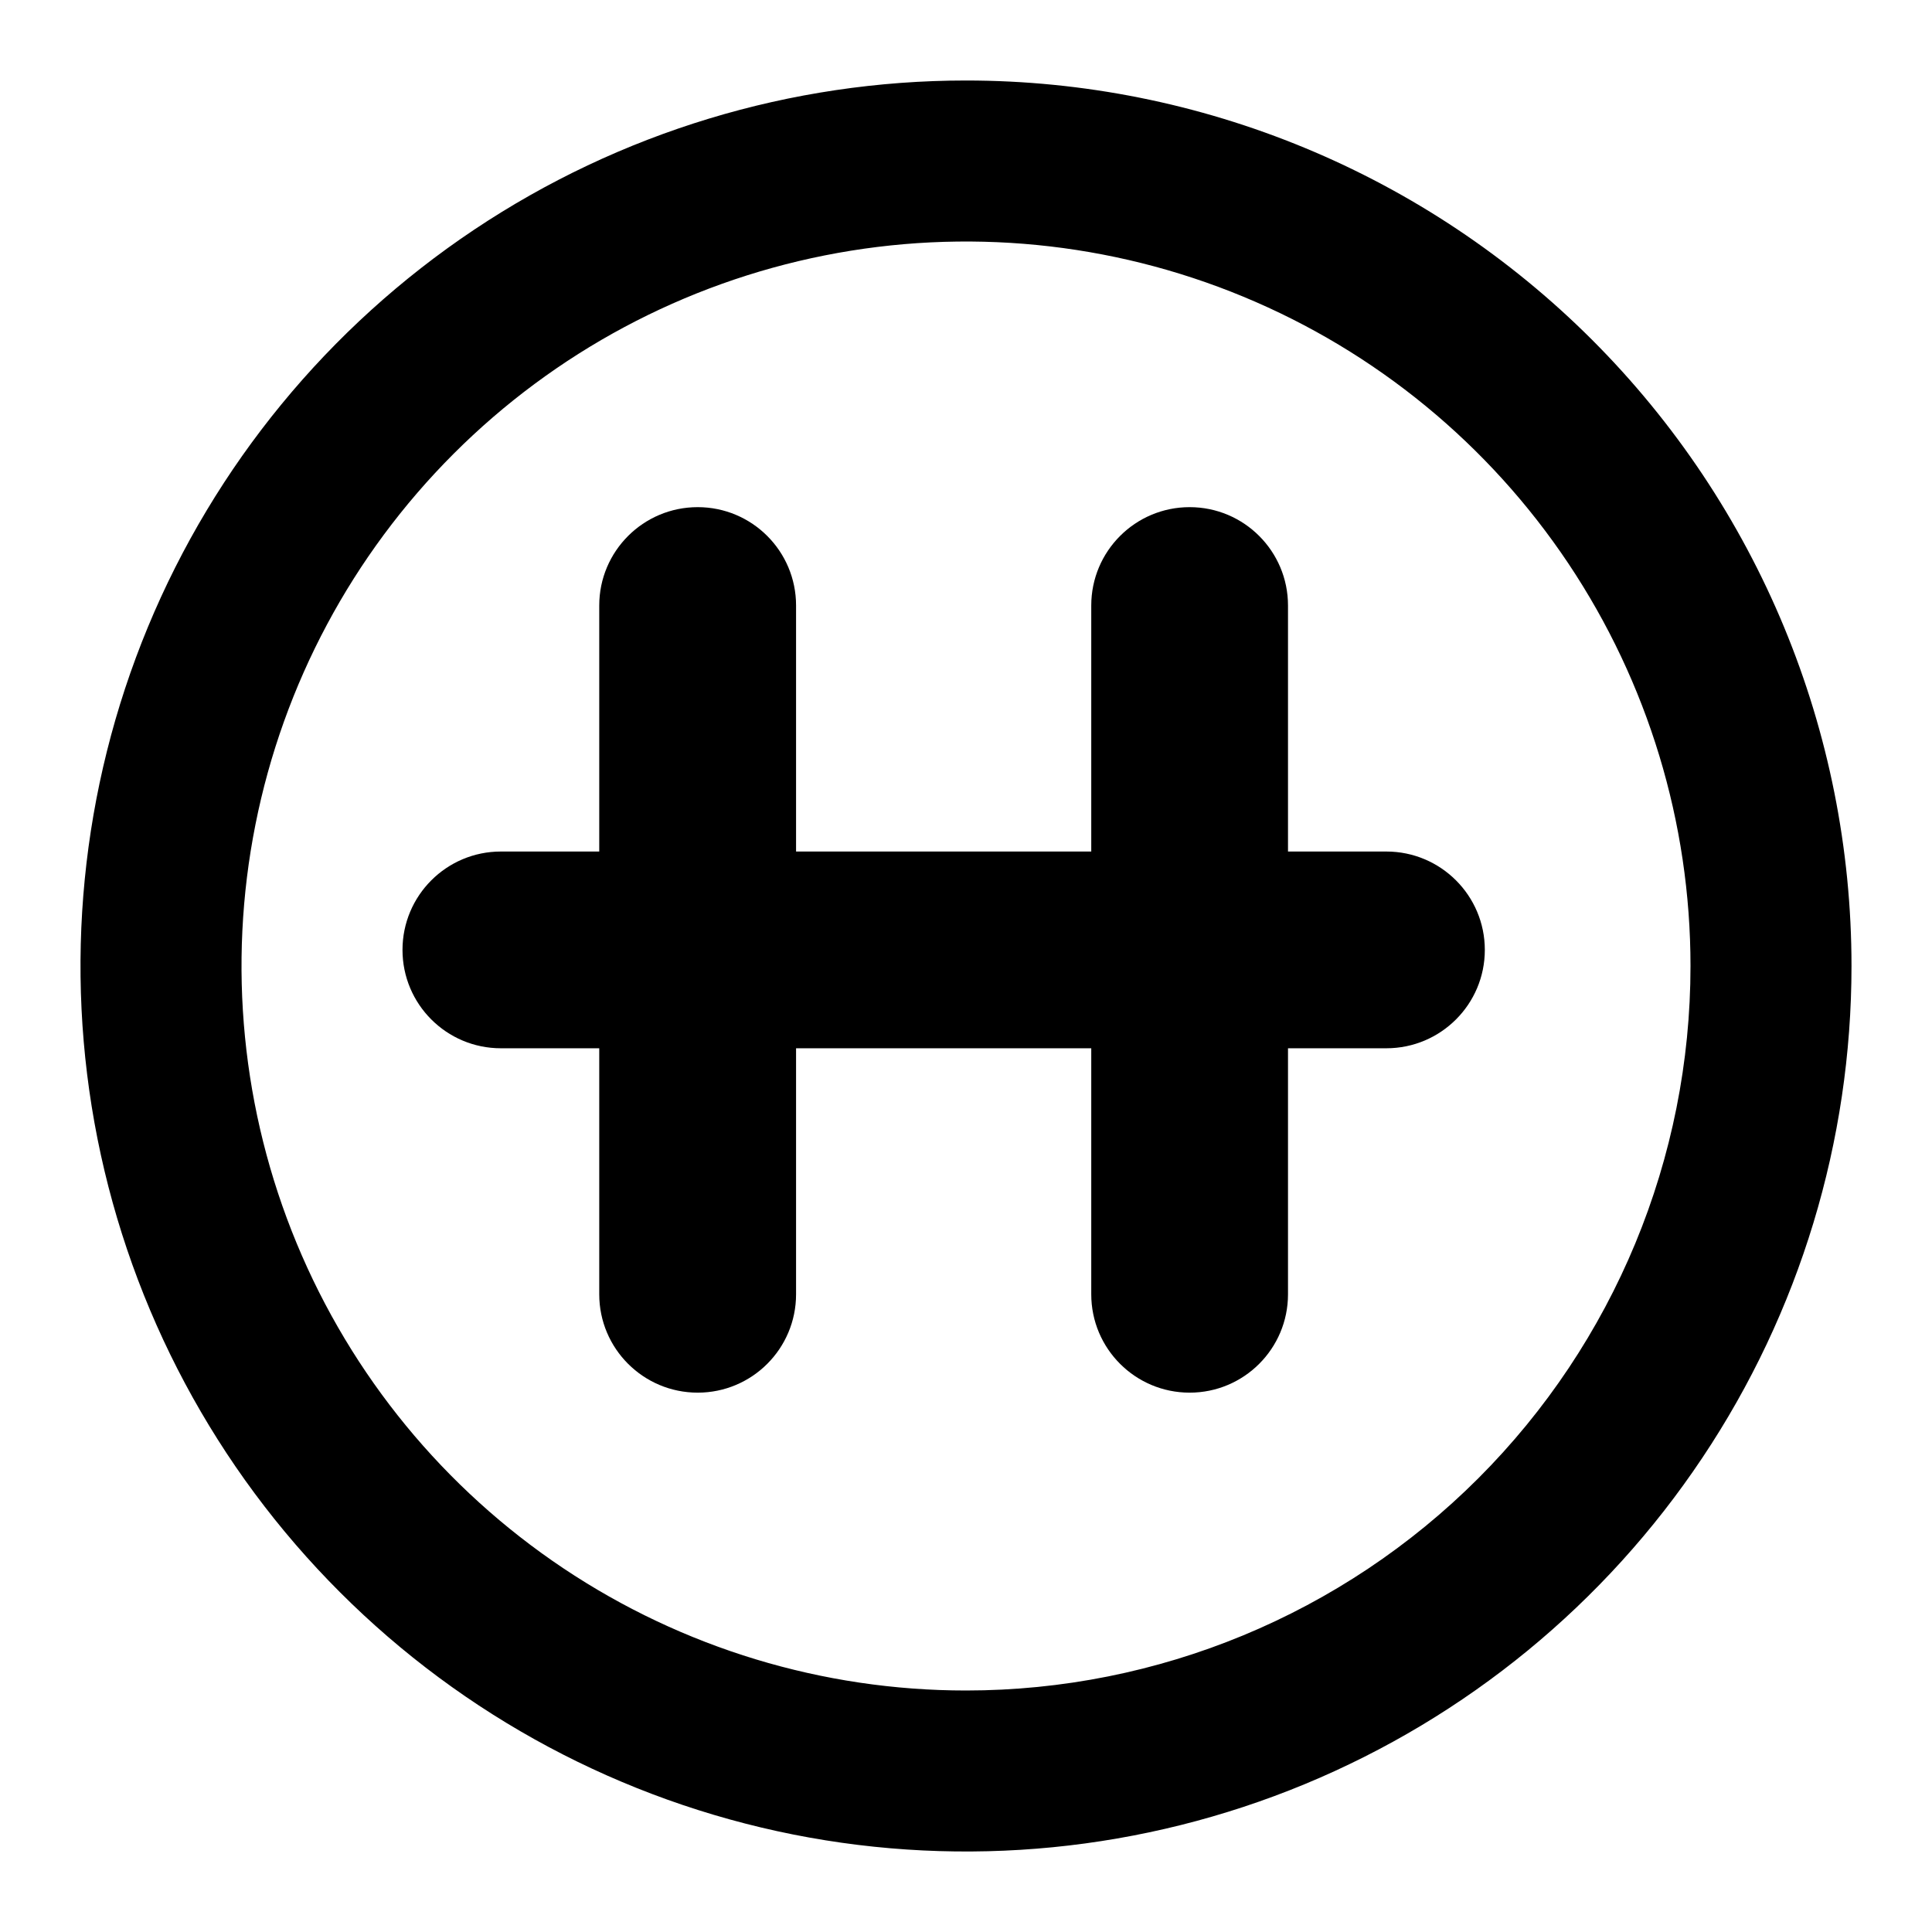 <svg width="24" height="24" viewBox="0 0 24 24" fill="none" xmlns="http://www.w3.org/2000/svg">
<path d="M12 1C9.824 1 7.698 1.645 5.889 2.854C4.08 4.063 2.67 5.78 1.837 7.79C1.005 9.8 0.787 12.012 1.211 14.146C1.636 16.28 2.683 18.24 4.222 19.778C5.76 21.317 7.72 22.364 9.854 22.789C11.988 23.213 14.2 22.995 16.209 22.163C18.22 21.33 19.938 19.92 21.146 18.111C22.355 16.302 23 14.176 23 12C23 9.083 21.841 6.285 19.778 4.222C17.715 2.159 14.917 1 12 1ZM12 21C10.22 21 8.48 20.472 7 19.483C5.52 18.494 4.366 17.089 3.685 15.444C3.004 13.8 2.826 11.99 3.173 10.244C3.52 8.498 4.377 6.895 5.636 5.636C6.895 4.377 8.498 3.52 10.244 3.173C11.99 2.826 13.8 3.004 15.444 3.685C17.089 4.366 18.494 5.52 19.483 7C20.472 8.48 21 10.22 21 12C21 14.387 20.052 16.676 18.364 18.364C16.676 20.052 14.387 21 12 21Z" fill="black"/>
<path d="M16 7.522C16 6.847 15.453 6.3 14.778 6.3C14.103 6.3 13.556 6.847 13.556 7.522V16.078C13.556 16.753 14.103 17.3 14.778 17.3C15.453 17.3 16 16.753 16 16.078V7.522Z" fill="black"/>
<path d="M9.889 7.522C9.889 6.847 9.342 6.3 8.667 6.3C7.992 6.3 7.444 6.847 7.444 7.522V16.078C7.444 16.753 7.992 17.3 8.667 17.3C9.342 17.3 9.889 16.753 9.889 16.078V7.522Z" fill="black"/>
<path d="M6.222 10.578C5.547 10.578 5 11.125 5 11.8C5 12.475 5.547 13.022 6.222 13.022L17.222 13.022C17.897 13.022 18.445 12.475 18.445 11.8C18.445 11.125 17.897 10.578 17.222 10.578L6.222 10.578Z" fill="black"/>
</svg>
